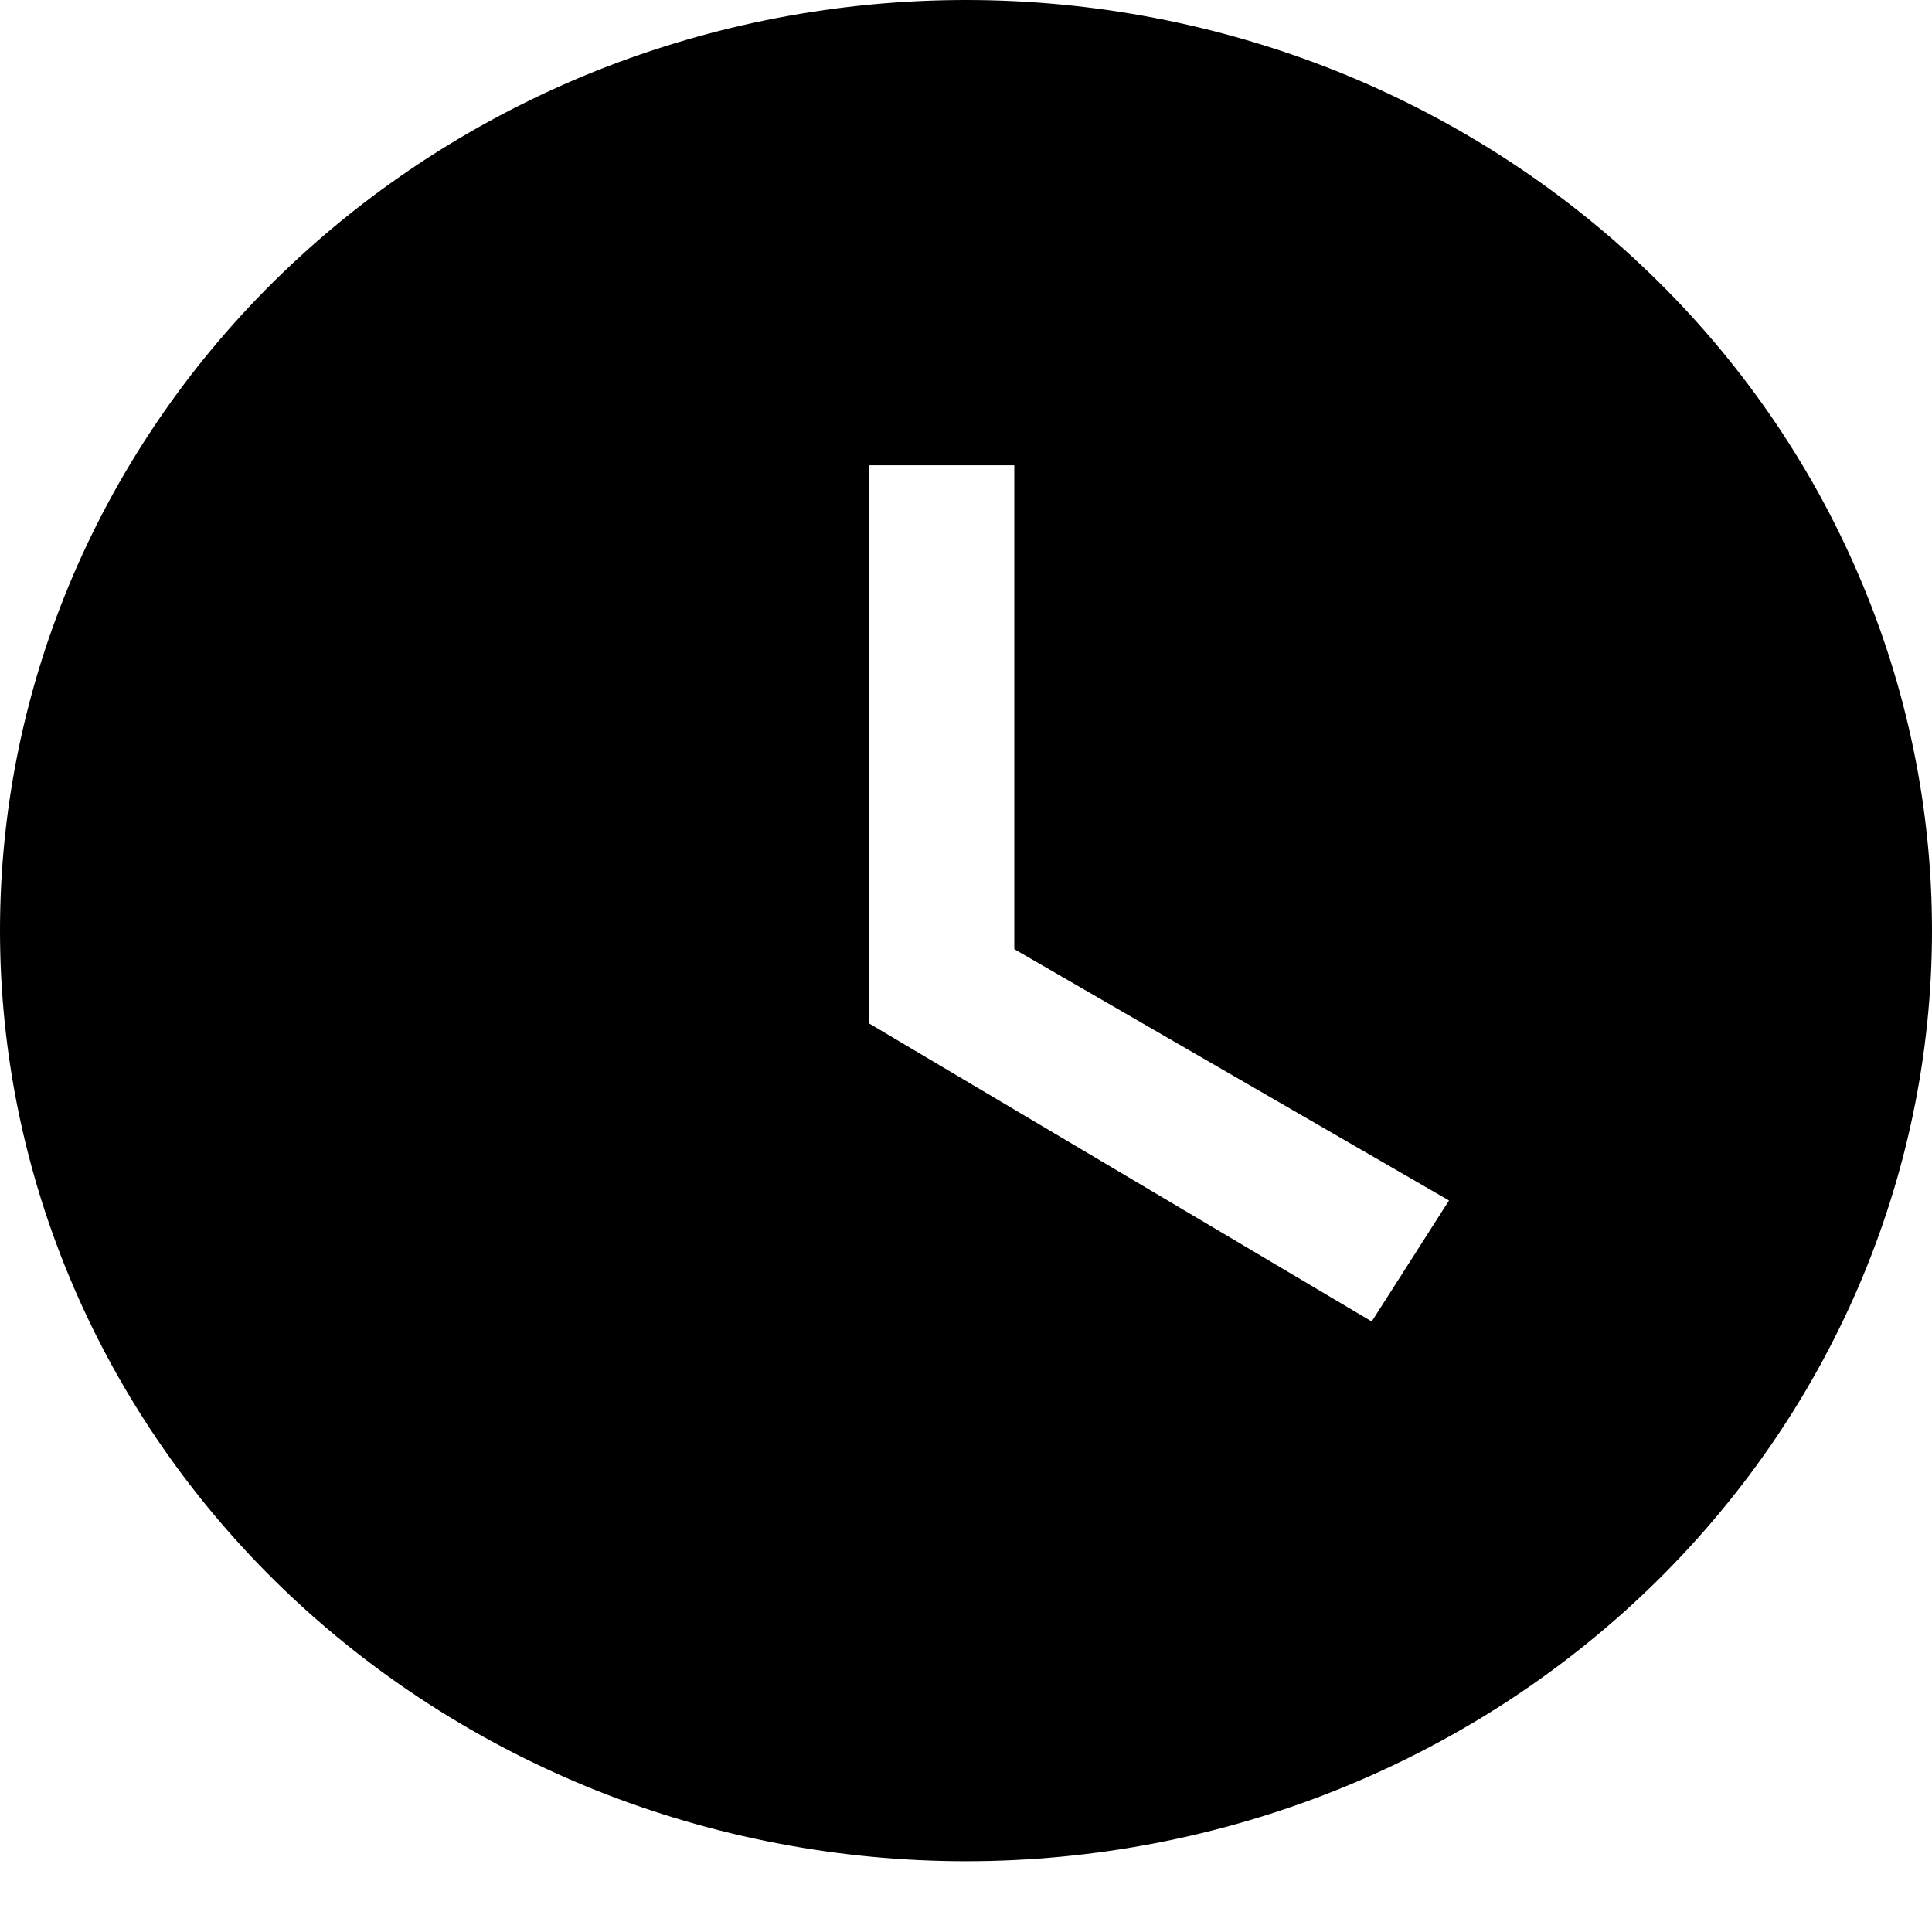 <svg width="11" height="11" viewBox="0 0 11 11" fill="none" xmlns="http://www.w3.org/2000/svg">
<path d="M5.5 0C4.778 0 4.063 0.137 3.395 0.403C2.728 0.67 2.122 1.06 1.611 1.552C0.579 2.546 0 3.893 0 5.298C0 6.704 0.579 8.051 1.611 9.045C2.122 9.537 2.728 9.927 3.395 10.194C4.063 10.46 4.778 10.597 5.5 10.597C6.959 10.597 8.358 10.039 9.389 9.045C10.421 8.051 11 6.704 11 5.298C11 4.603 10.858 3.914 10.581 3.271C10.305 2.628 9.9 2.044 9.389 1.552C8.878 1.06 8.272 0.67 7.605 0.403C6.937 0.137 6.222 0 5.5 0ZM7.81 7.524L4.95 5.828V2.649H5.775V5.404L8.25 6.835L7.81 7.524Z" fill="black"/>
</svg>

